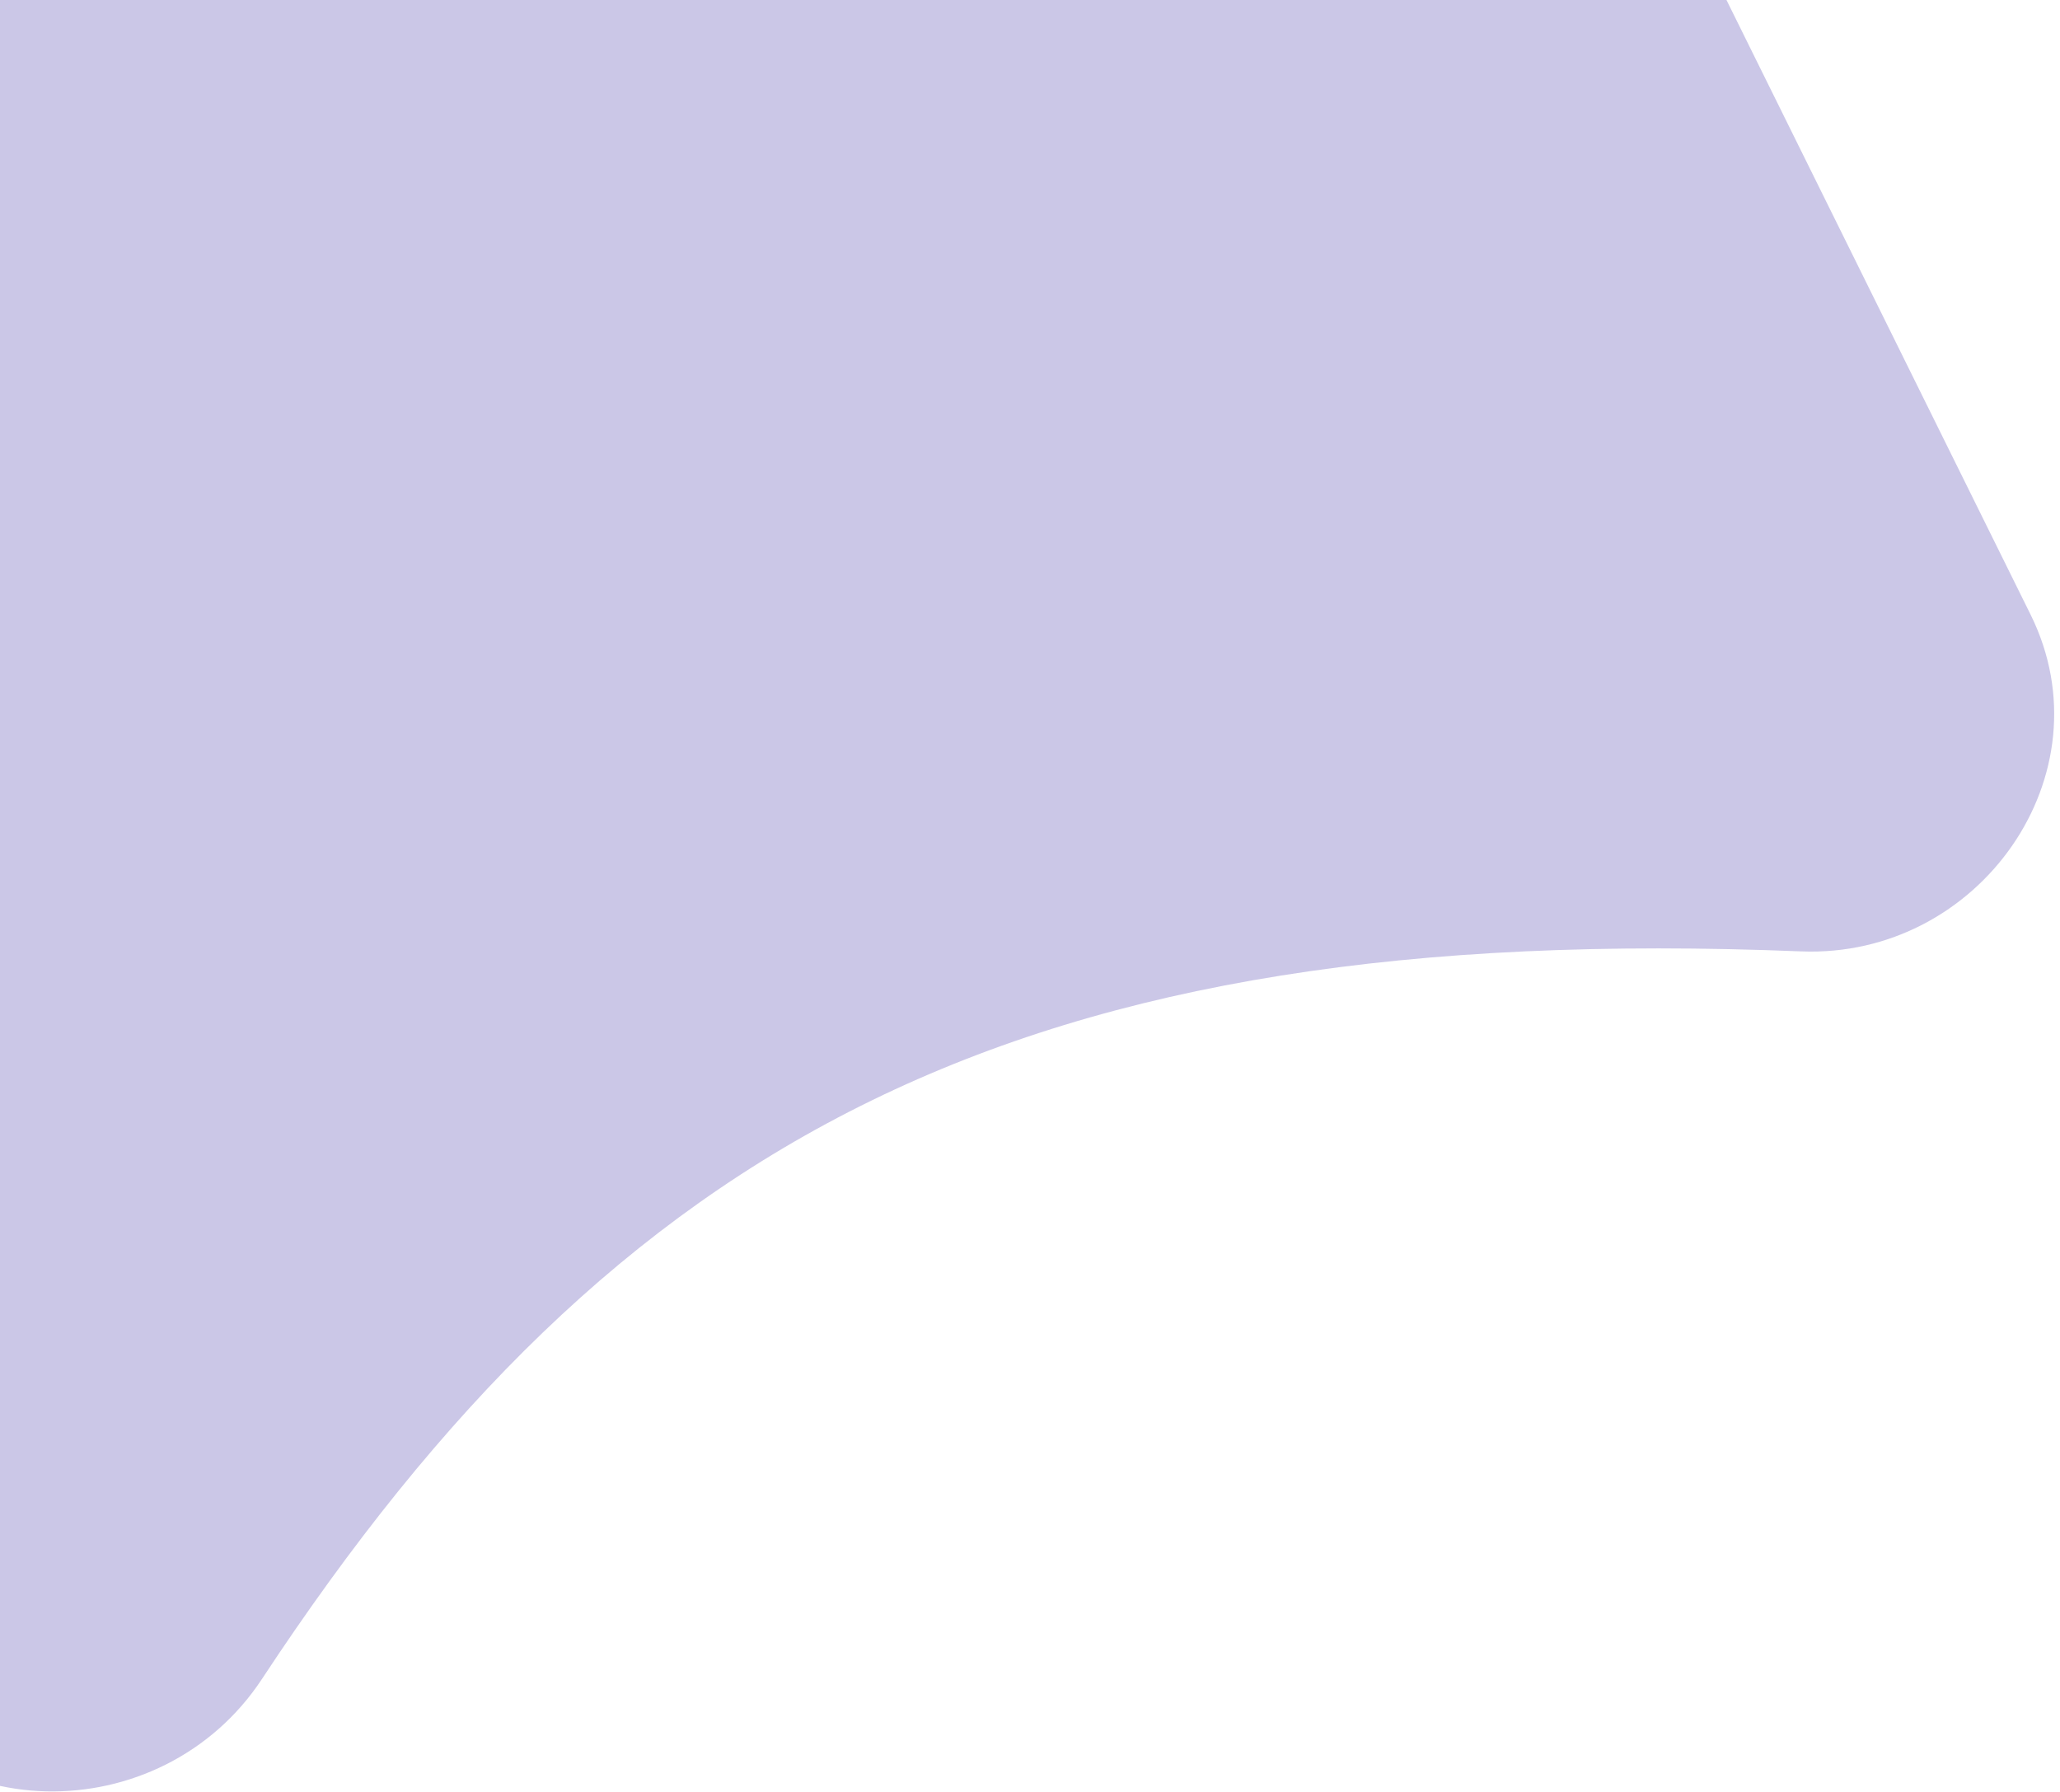 <svg width="285" height="248" viewBox="0 0 285 248" fill="none" xmlns="http://www.w3.org/2000/svg">
<path opacity="0.35" d="M36.243 232.312C85.567 157.436 140.933 127.261 249.173 131.638C273.8 132.633 291.864 107.141 280.935 85.049L172.457 -134.214C164.865 -149.56 146.271 -155.846 130.925 -148.254L-114.215 -26.974C-129.56 -19.382 -135.846 -0.788 -128.254 14.558L-21.446 230.447C-10.189 253.199 22.278 253.51 36.243 232.312Z" fill="#6B5EB9"/>
</svg>

